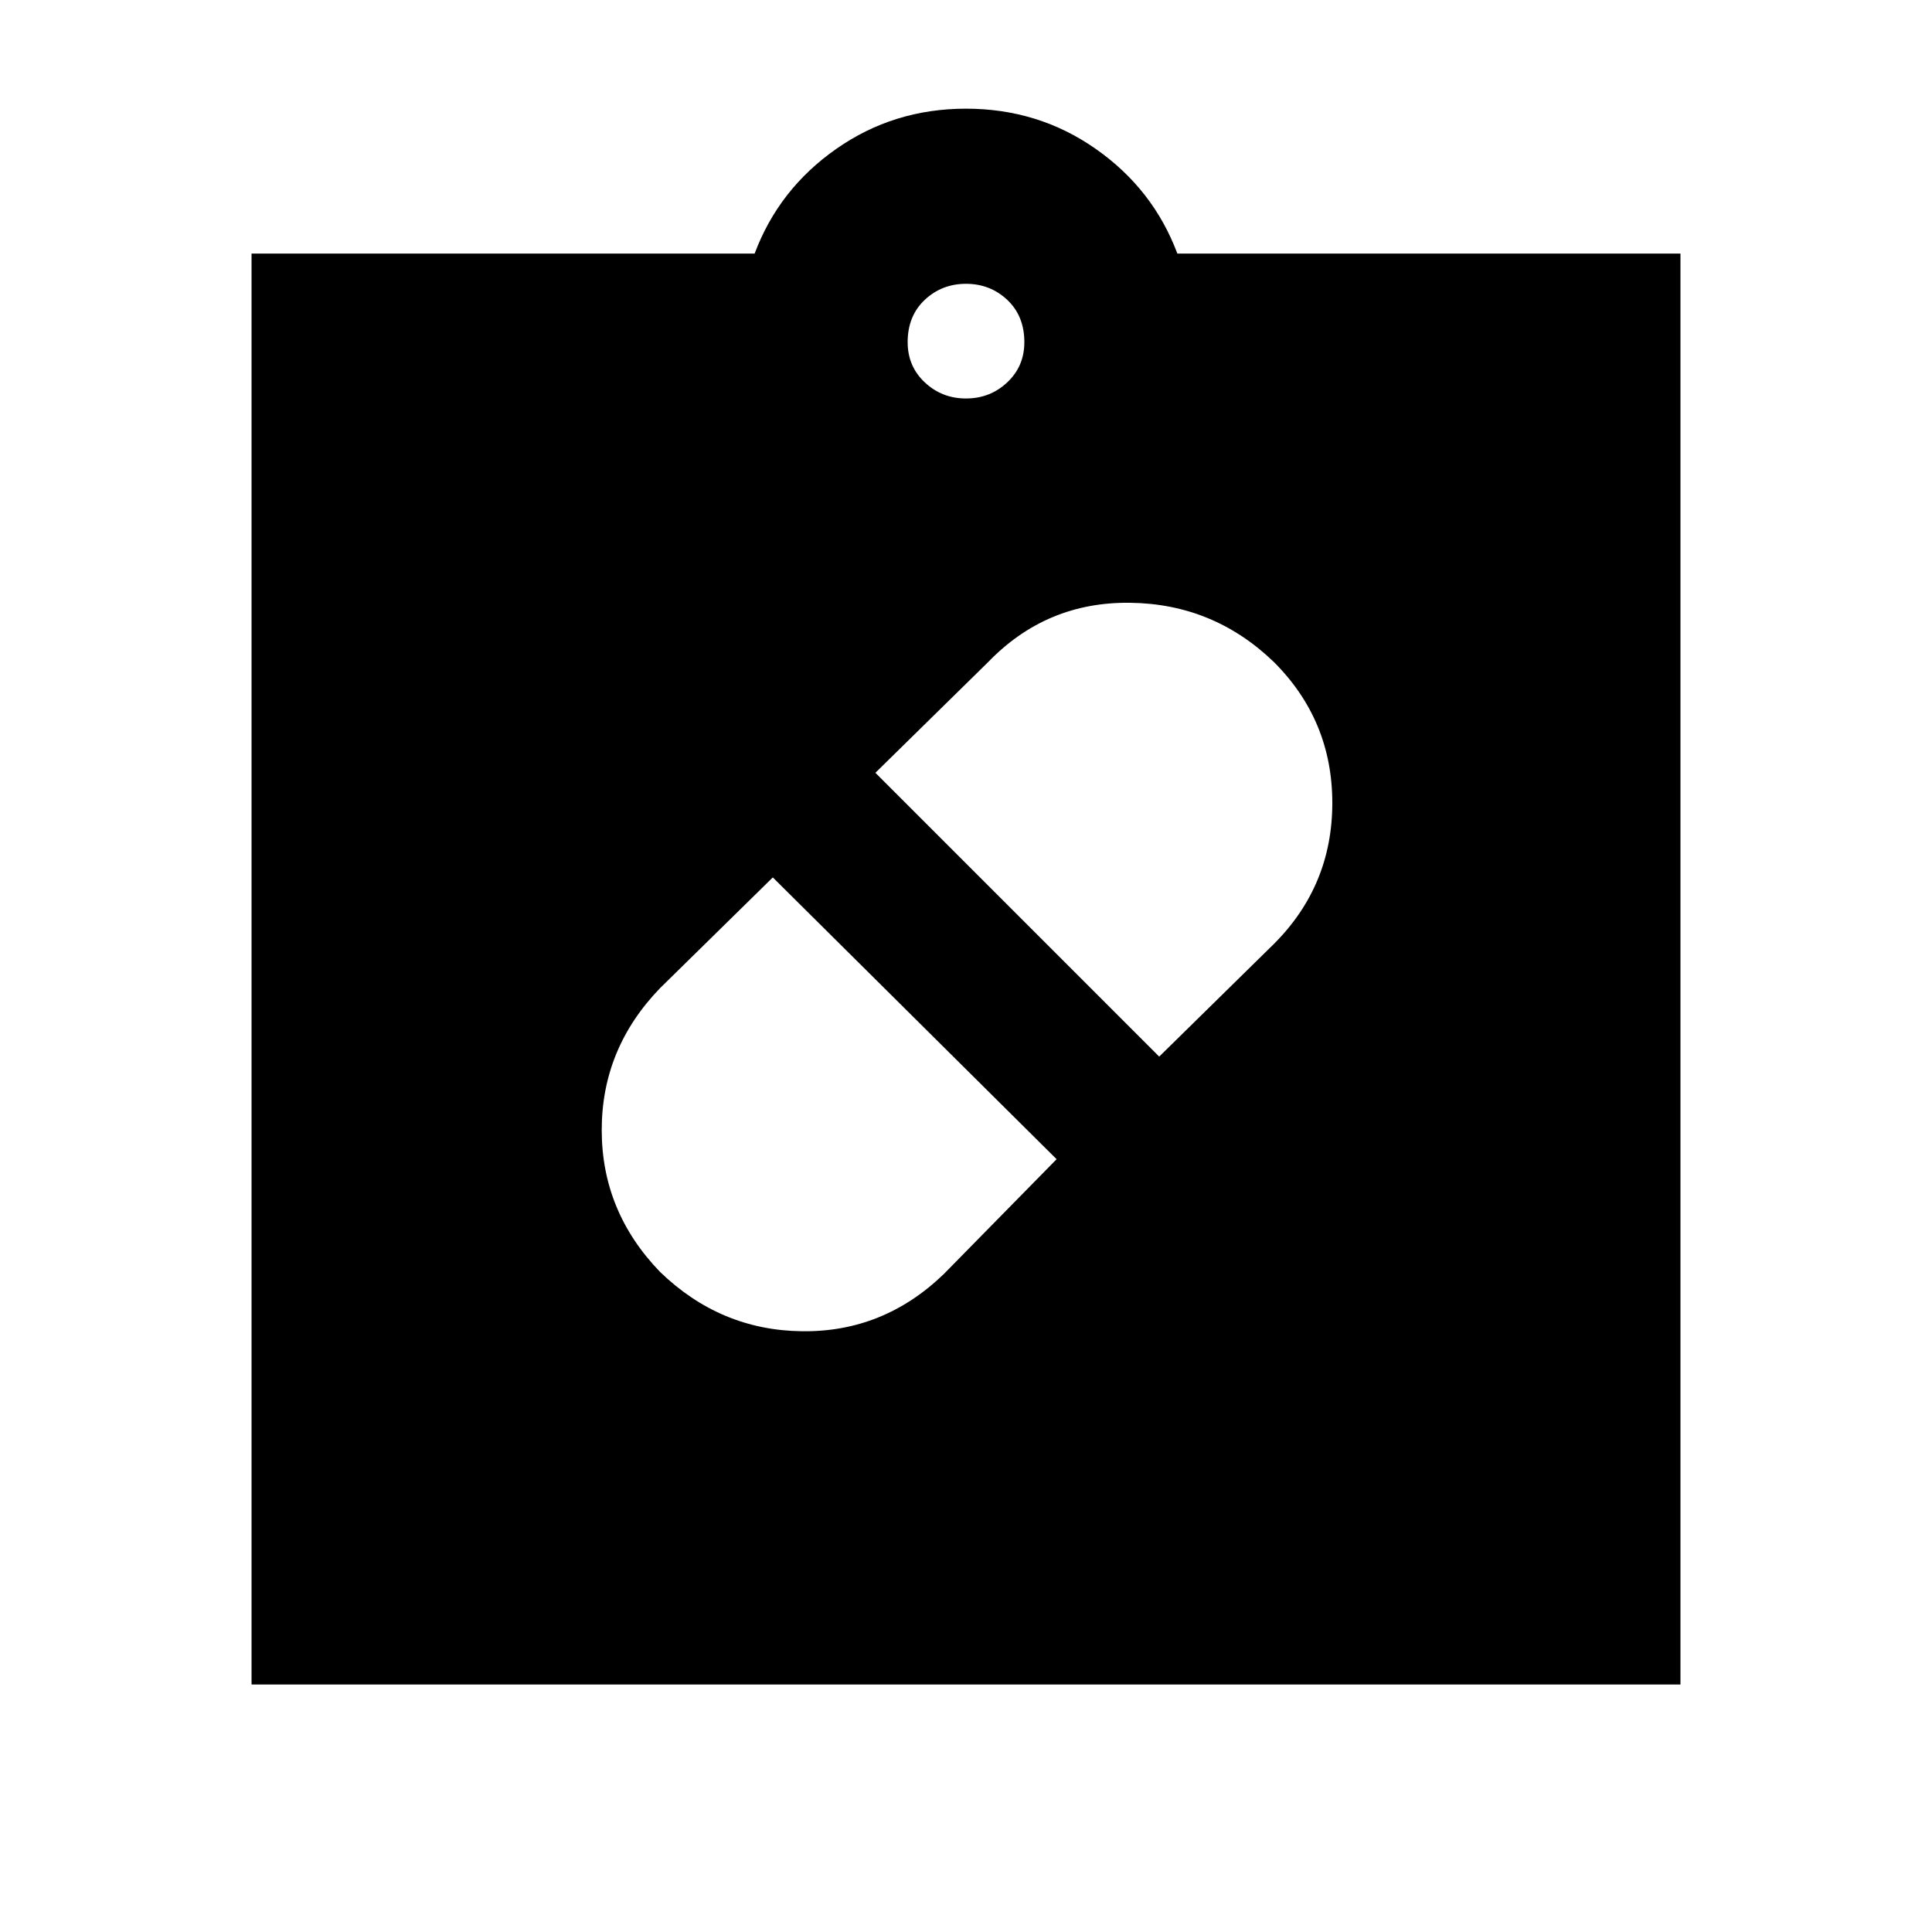 <svg xmlns="http://www.w3.org/2000/svg" height="20" width="20"><path d="M10.021 10.042Zm-3.188 3.125q.625.604 1.469.614.844.011 1.469-.593L10.938 12 8 9.083l-1.167 1.146q-.604.625-.604 1.469 0 .844.604 1.469Zm6.355-6.313q-.626-.604-1.49-.614-.865-.011-1.469.614L9.062 8 12 10.938l1.188-1.167q.604-.604.604-1.459 0-.854-.604-1.458ZM2.604 17.438V2.625h5.208q.25-.667.844-1.083.594-.417 1.344-.417.75 0 1.344.417.594.416.844 1.083h5.208v14.813ZM10 4.125q.25 0 .427-.167.177-.166.177-.416 0-.271-.177-.438-.177-.166-.427-.166t-.427.166q-.177.167-.177.438 0 .25.177.416.177.167.427.167Z"/></svg>